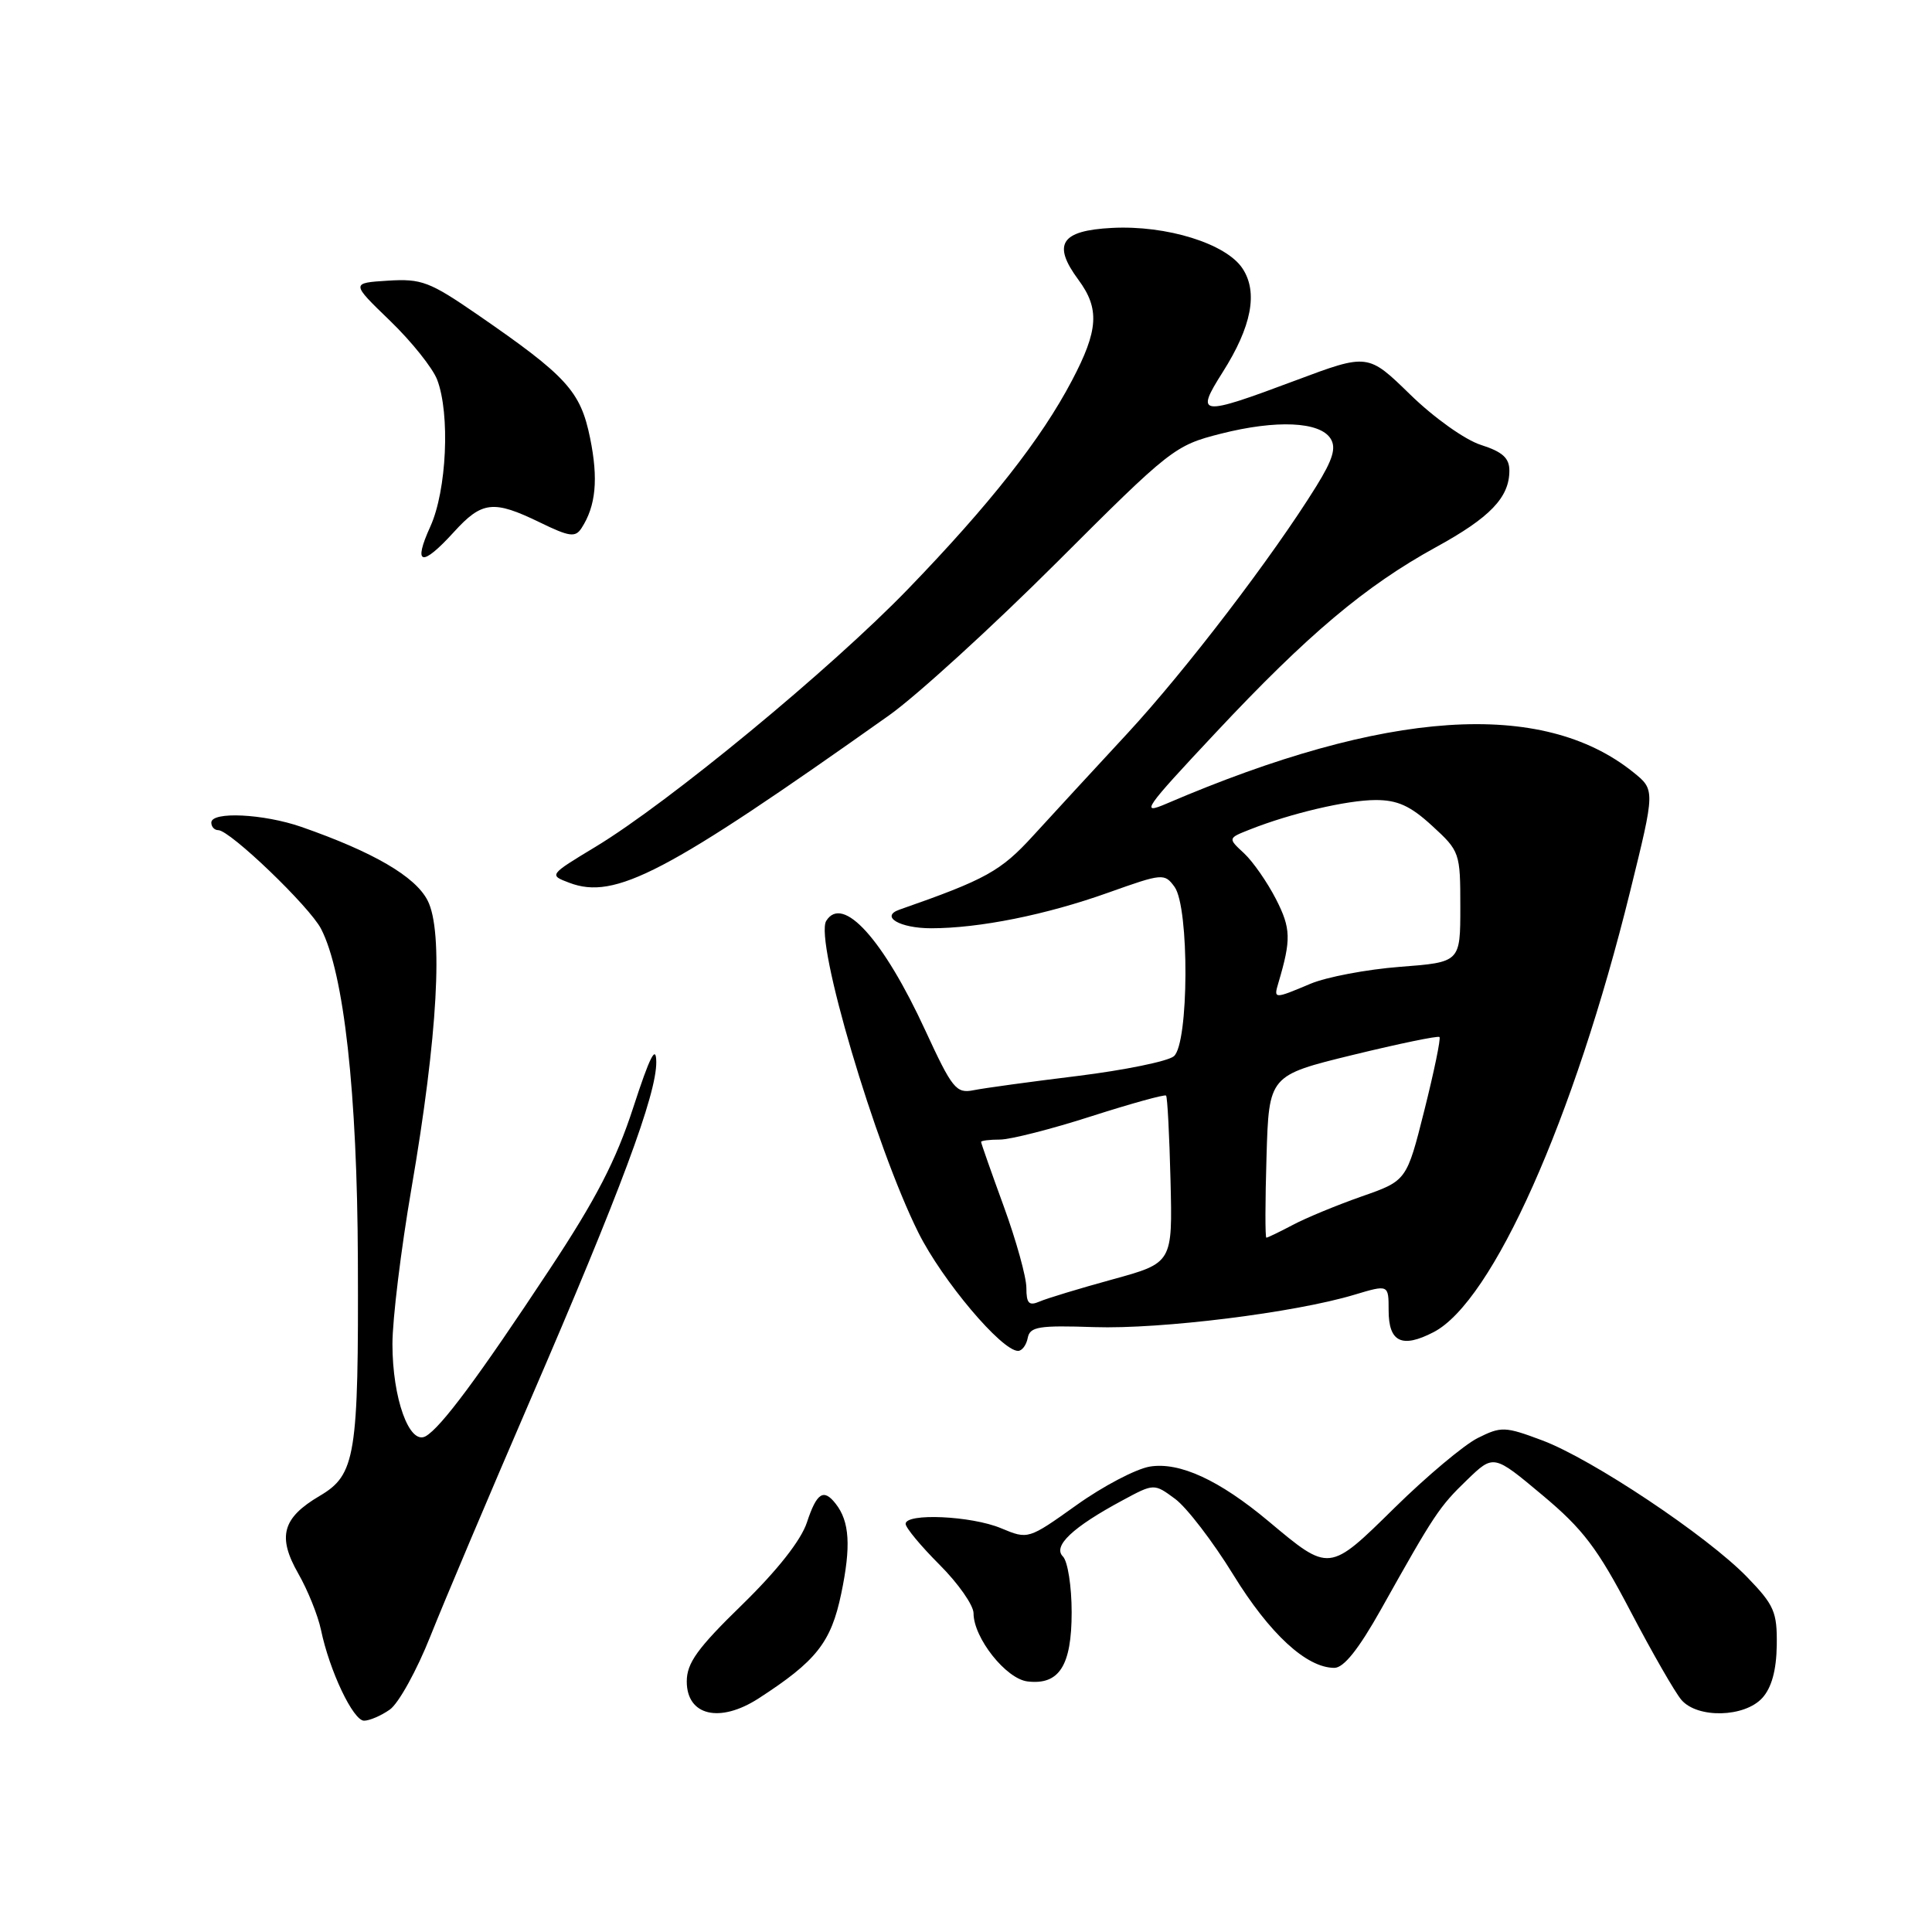 <?xml version="1.0" encoding="UTF-8" standalone="no"?>
<!DOCTYPE svg PUBLIC "-//W3C//DTD SVG 1.1//EN" "http://www.w3.org/Graphics/SVG/1.1/DTD/svg11.dtd" >
<svg xmlns="http://www.w3.org/2000/svg" xmlns:xlink="http://www.w3.org/1999/xlink" version="1.1" viewBox="0 0 256 256">
 <g >
 <path fill="currentColor"
d=" M 51.65 226.53 C 52.81 225.72 55.23 221.34 57.04 216.78 C 58.85 212.23 64.81 198.15 70.27 185.50 C 82.24 157.80 87.01 144.98 86.96 140.70 C 86.93 138.37 86.10 140.02 83.92 146.72 C 81.64 153.74 78.99 158.88 72.81 168.22 C 63.38 182.50 58.42 189.17 56.40 190.31 C 54.24 191.52 52.00 185.29 52.00 178.09 C 52.00 174.81 53.13 165.56 54.51 157.53 C 58.00 137.26 58.78 123.40 56.65 119.30 C 55.01 116.12 49.45 112.89 39.94 109.57 C 34.92 107.83 28.00 107.49 28.00 109.00 C 28.00 109.55 28.41 110.00 28.92 110.00 C 30.47 110.00 41.01 120.12 42.54 123.07 C 45.58 128.95 47.34 144.79 47.42 167.00 C 47.52 192.97 47.12 195.41 42.35 198.22 C 37.41 201.13 36.73 203.61 39.52 208.50 C 40.78 210.70 42.13 214.06 42.53 215.96 C 43.66 221.40 46.80 228.00 48.24 228.00 C 48.96 228.00 50.50 227.34 51.65 226.53 Z  M 100.50 225.06 C 108.17 220.10 110.12 217.64 111.47 211.15 C 112.78 204.88 112.58 201.60 110.73 199.25 C 109.13 197.20 108.22 197.79 106.92 201.73 C 106.14 204.10 103.01 208.07 98.35 212.62 C 92.41 218.40 91.00 220.36 91.00 222.80 C 91.00 227.34 95.36 228.37 100.50 225.06 Z  M 233.52 224.98 C 234.75 223.62 235.38 221.32 235.43 218.02 C 235.49 213.59 235.10 212.69 231.50 208.97 C 226.21 203.51 210.95 193.33 204.36 190.86 C 199.40 189.00 198.92 188.99 195.80 190.55 C 193.99 191.46 189.03 195.62 184.80 199.78 C 176.07 208.37 176.19 208.36 168.07 201.56 C 161.55 196.11 156.30 193.69 152.36 194.33 C 150.54 194.63 146.16 196.92 142.65 199.43 C 136.25 203.99 136.24 204.00 132.65 202.50 C 128.71 200.85 120.00 200.46 120.00 201.92 C 120.00 202.43 122.03 204.87 124.50 207.34 C 126.98 209.82 129.00 212.71 129.00 213.77 C 129.00 217.03 133.31 222.47 136.16 222.80 C 140.35 223.30 142.00 220.71 142.00 213.63 C 142.00 210.20 141.48 206.88 140.84 206.24 C 139.47 204.87 142.11 202.37 148.71 198.82 C 152.92 196.55 152.92 196.55 155.71 198.61 C 157.24 199.74 160.71 204.26 163.41 208.65 C 168.23 216.49 173.12 221.00 176.81 221.00 C 178.06 221.00 180.03 218.52 182.99 213.25 C 190.07 200.61 190.71 199.65 194.39 196.10 C 197.91 192.70 197.91 192.70 204.36 198.10 C 209.76 202.61 211.68 205.15 216.05 213.50 C 218.93 219.00 221.97 224.29 222.80 225.25 C 224.94 227.73 231.18 227.57 233.52 224.98 Z  M 136.18 177.28 C 136.47 175.79 137.64 175.60 145.01 175.85 C 153.83 176.14 171.57 173.94 179.46 171.56 C 184.00 170.20 184.00 170.20 184.00 173.63 C 184.00 177.84 185.76 178.69 189.95 176.52 C 197.78 172.48 208.56 148.31 216.01 118.08 C 219.32 104.66 219.32 104.66 216.41 102.32 C 204.34 92.62 183.67 94.01 154.61 106.47 C 151.03 108.01 151.54 107.27 161.11 97.06 C 173.27 84.08 180.92 77.64 190.26 72.51 C 197.46 68.57 200.00 65.91 200.00 62.36 C 200.00 60.69 199.09 59.87 196.25 58.96 C 194.15 58.30 190.03 55.37 186.88 52.30 C 181.26 46.82 181.26 46.82 171.67 50.41 C 158.91 55.19 158.33 55.12 162.01 49.32 C 165.84 43.28 166.72 38.74 164.65 35.59 C 162.49 32.28 154.58 29.82 147.34 30.20 C 140.56 30.55 139.40 32.35 142.90 37.08 C 145.73 40.91 145.55 43.76 142.04 50.42 C 137.94 58.22 131.16 66.83 120.29 78.08 C 110.10 88.62 88.62 106.34 78.92 112.20 C 72.73 115.94 72.73 115.95 75.43 116.97 C 81.50 119.28 88.24 115.75 117.83 94.77 C 121.50 92.16 131.47 83.06 140.00 74.55 C 155.11 59.45 155.66 59.02 161.76 57.47 C 169.13 55.60 174.89 55.86 176.31 58.12 C 177.08 59.34 176.61 60.89 174.41 64.44 C 168.67 73.71 157.10 88.85 149.37 97.20 C 145.04 101.87 139.44 107.95 136.92 110.71 C 132.61 115.44 130.64 116.53 119.19 120.53 C 116.57 121.44 119.22 123.00 123.38 123.00 C 129.77 123.00 138.63 121.22 146.88 118.27 C 154.04 115.72 154.30 115.69 155.63 117.51 C 157.61 120.22 157.54 138.30 155.54 139.96 C 154.74 140.63 149.00 141.80 142.79 142.57 C 136.58 143.33 130.38 144.18 129.00 144.46 C 126.70 144.92 126.18 144.27 122.61 136.54 C 117.03 124.44 111.66 118.51 109.48 122.02 C 107.90 124.59 115.95 151.83 121.69 163.33 C 124.86 169.68 132.72 179.00 134.90 179.00 C 135.42 179.00 136.00 178.23 136.18 177.28 Z  M 60.14 70.50 C 63.87 66.40 65.37 66.23 71.53 69.22 C 75.47 71.14 76.24 71.24 77.06 69.97 C 78.96 67.04 79.30 63.47 78.19 58.04 C 76.92 51.83 75.13 49.86 63.26 41.68 C 56.93 37.32 55.85 36.91 51.40 37.19 C 46.50 37.50 46.50 37.50 51.68 42.50 C 54.53 45.25 57.34 48.77 57.93 50.32 C 59.66 54.87 59.19 64.98 57.03 69.75 C 54.68 74.91 55.86 75.20 60.14 70.50 Z  M 136.00 170.64 C 136.00 169.22 134.65 164.36 133.00 159.84 C 131.35 155.32 130.00 151.48 130.00 151.31 C 130.00 151.14 131.12 151.00 132.49 151.00 C 133.86 151.00 139.30 149.62 144.58 147.92 C 149.86 146.23 154.33 144.99 154.51 145.17 C 154.69 145.35 154.95 150.41 155.10 156.42 C 155.37 167.34 155.37 167.34 147.44 169.52 C 143.07 170.72 138.71 172.04 137.75 172.46 C 136.34 173.07 136.00 172.71 136.00 170.64 Z  M 167.82 153.25 C 168.14 142.50 168.14 142.50 179.27 139.78 C 185.39 138.29 190.55 137.22 190.74 137.41 C 190.93 137.60 190.03 141.96 188.74 147.10 C 186.39 156.45 186.39 156.45 180.44 158.53 C 177.17 159.68 173.06 161.37 171.30 162.31 C 169.54 163.24 167.96 164.00 167.80 164.00 C 167.63 164.00 167.64 159.17 167.82 153.25 Z  M 169.39 130.25 C 171.10 124.48 171.06 123.03 169.08 119.15 C 167.93 116.91 166.03 114.17 164.85 113.07 C 162.69 111.07 162.69 111.07 165.60 109.92 C 171.02 107.77 178.49 106.02 182.26 106.01 C 185.17 106.00 186.89 106.78 189.76 109.42 C 193.43 112.78 193.50 112.99 193.50 120.17 C 193.50 127.50 193.50 127.50 185.50 128.11 C 181.10 128.45 175.76 129.46 173.63 130.36 C 168.82 132.39 168.75 132.39 169.39 130.25 Z "/>
</g>
</svg>